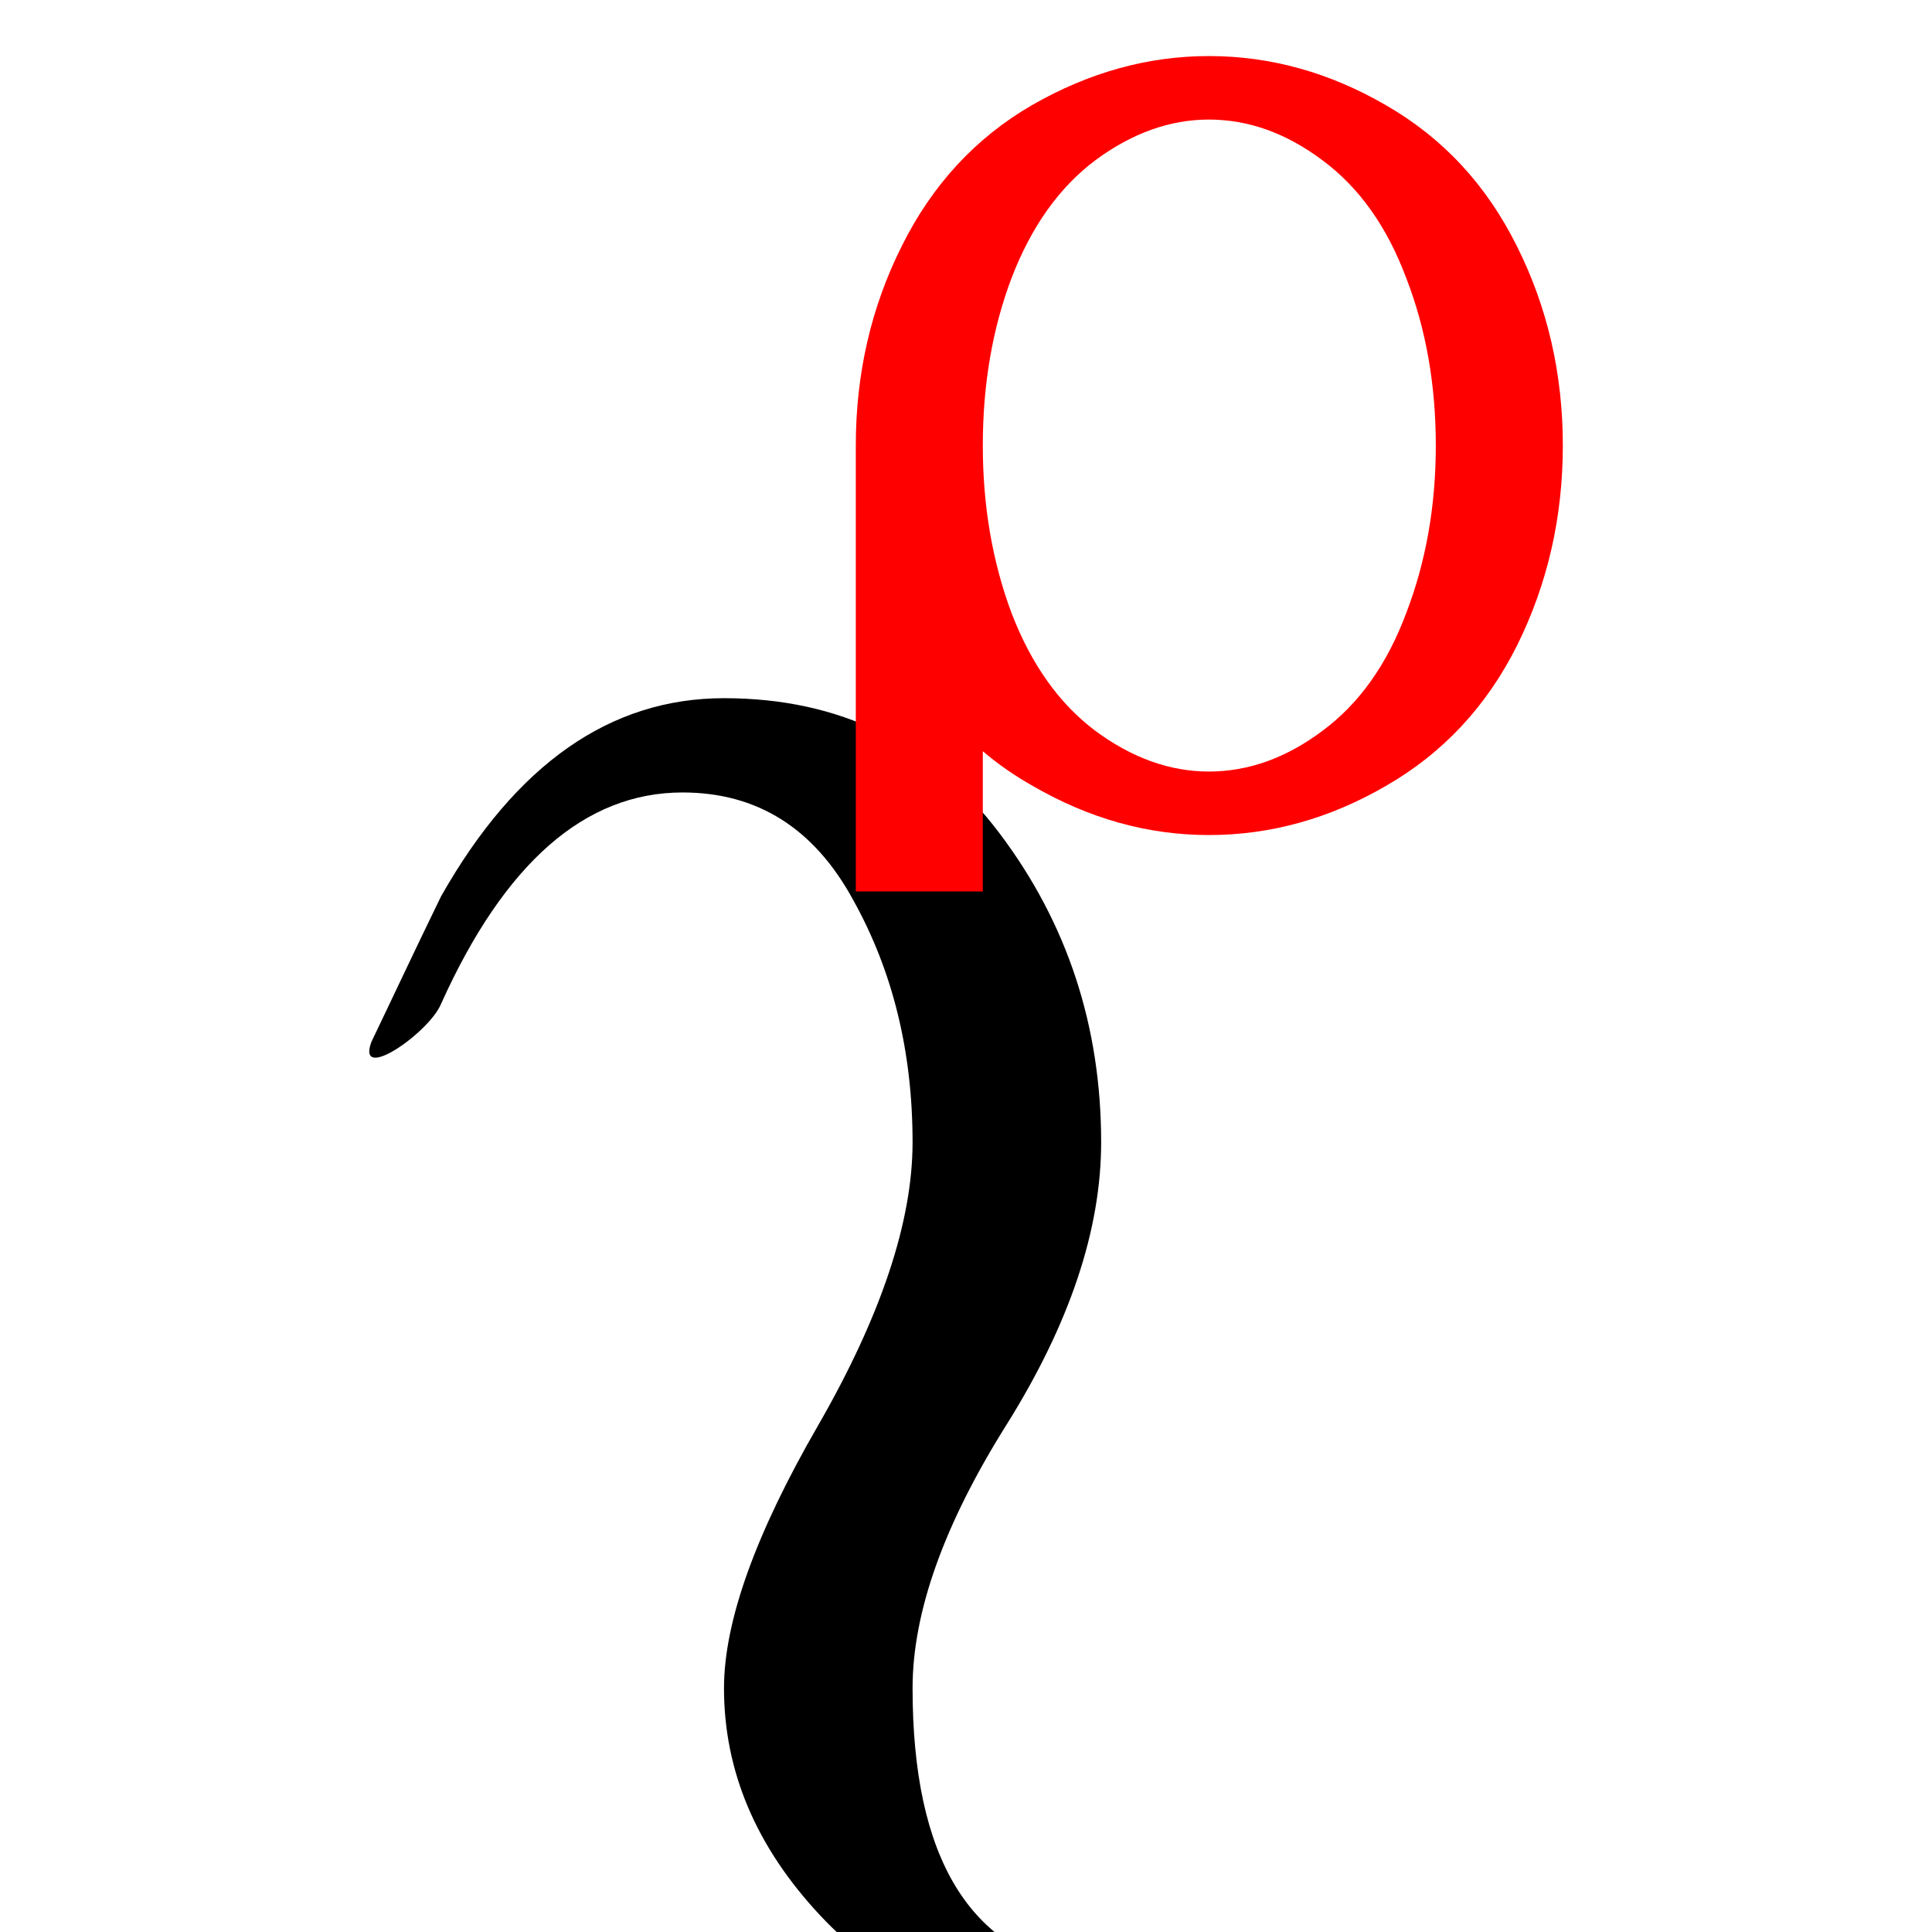 <?xml version="1.0" encoding="UTF-8" standalone="no"?>
<svg
   width="2048"
   height="2048"
   version="1.1"
   viewBox="0 0 2048 2048"
   id="svg6"
   sodipodi:docname="2644-35.svg"
   inkscape:version="1.1.2 (b8e25be833, 2022-02-05)"
   xmlns:inkscape="http://www.inkscape.org/namespaces/inkscape"
   xmlns:sodipodi="http://sodipodi.sourceforge.net/DTD/sodipodi-0.dtd"
   xmlns="http://www.w3.org/2000/svg"
   xmlns:svg="http://www.w3.org/2000/svg"
   xmlns:rdf="http://www.w3.org/1999/02/22-rdf-syntax-ns#"
   xmlns:cc="http://creativecommons.org/ns#"
   xmlns:dc="http://purl.org/dc/elements/1.1/">
  <defs
     id="defs10" />
  <sodipodi:namedview
     pagecolor="#ffffff"
     bordercolor="#666666"
     borderopacity="1"
     objecttolerance="10"
     gridtolerance="10"
     guidetolerance="10"
     inkscape:pageopacity="0"
     inkscape:pageshadow="2"
     inkscape:window-width="640"
     inkscape:window-height="480"
     id="namedview8"
     showgrid="false"
     inkscape:zoom="0.30592448"
     inkscape:cx="813.92637"
     inkscape:cy="1077.0632"
     inkscape:current-layer="svg6"
     inkscape:pagecheckerboard="0"
     inkscape:document-units="px"
     units="px"
     scale-x="1" />
  <g
     id="g12161"
     transform="translate(-526.491)">
    <g
       aria-label="♄"
       id="text3786-2"
       style="font-size:541.514px;line-height:1;font-family:'CMU Sans Serif';-inkscape-font-specification:'CMU Sans Serif';letter-spacing:0px;word-spacing:0px;stroke-width:0.265"
       transform="matrix(3.78,0,0,3.78,174.886,-1.07)">
      <path
         d="m 216.729,251.604 c 20.977,-37.018 47.418,-55.526 79.323,-55.526 32.434,0 58.17,12.604 77.208,37.811 19.038,25.207 28.556,54.116 28.556,86.727 0,24.502 -8.814,50.855 -26.441,79.059 -17.627,28.028 -26.441,52.706 -26.441,74.035 0,47.594 16.041,74.035 48.123,79.323 8.285,0 17.804,-2.644 28.556,-7.932 l 5.288,7.932 c -13.573,8.814 -27.499,13.221 -41.777,13.221 -26.089,0 -48.123,-9.607 -66.103,-28.821 -17.98,-19.214 -26.97,-40.455 -26.97,-63.723 0,-18.685 8.814,-43.275 26.441,-73.771 17.627,-30.672 26.441,-57.113 26.441,-79.323 0,-25.383 -5.553,-48.035 -16.658,-67.954 -10.929,-20.095 -26.882,-30.143 -47.858,-30.143 -27.322,0 -49.886,19.743 -67.689,59.228 -3.205,8.013 -23.871,22.445 -19.57,10.744 6.287,-13.089 11.656,-24.643 19.57,-40.886 z"
         style="font-family:Quivira;-inkscape-font-specification:Quivira"
         id="path4633"
         sodipodi:nodetypes="cssscscccssscscsccc" />
    </g>
    <g
       aria-label="ρ"
       id="text5954"
       style="font-size:1838.22px;line-height:1;font-family:Quivira;-inkscape-font-specification:Quivira;letter-spacing:0px;word-spacing:0px;fill:#ff0000">
      <path
         d="m 1807.959,126.738 c -41.288,0 -81.379,14.361 -120.274,43.083 -38.296,28.722 -67.916,70.31 -88.859,124.762 -20.345,53.854 -30.517,113.094 -30.517,177.719 0,64.027 10.172,123.266 30.517,177.719 20.943,54.452 50.563,96.04 88.859,124.762 38.895,28.722 78.986,43.083 120.274,43.083 41.886,0 81.978,-14.361 120.274,-43.083 38.895,-28.722 68.514,-70.31 88.859,-124.762 20.943,-54.452 31.415,-113.692 31.415,-177.719 0,-64.625 -10.472,-123.864 -31.415,-177.719 -20.345,-54.452 -49.965,-96.04 -88.859,-124.762 -38.296,-28.722 -78.388,-43.083 -120.274,-43.083 z m -374.286,345.564 c 0,-75.994 16.156,-146.304 48.469,-210.929 32.312,-65.223 78.388,-115.188 138.226,-149.894 60.436,-34.706 122.967,-52.059 187.592,-52.059 65.223,0 127.754,17.353 187.592,52.059 60.436,34.706 106.811,84.671 139.123,149.894 32.312,64.625 48.469,134.934 48.469,210.929 0,75.994 -16.156,146.603 -48.469,211.826 -32.312,64.625 -78.687,114.29 -139.123,148.996 -59.838,34.706 -122.368,52.059 -187.592,52.059 -64.625,0 -126.856,-17.353 -186.694,-52.059 -19.148,-10.771 -36.8,-23.038 -52.956,-36.8 v 148.668 h -134.635 z"
         id="path11839"
         sodipodi:nodetypes="sccsccsccsccssccsccsccsccccs" />
    </g>
  </g>
</svg>
